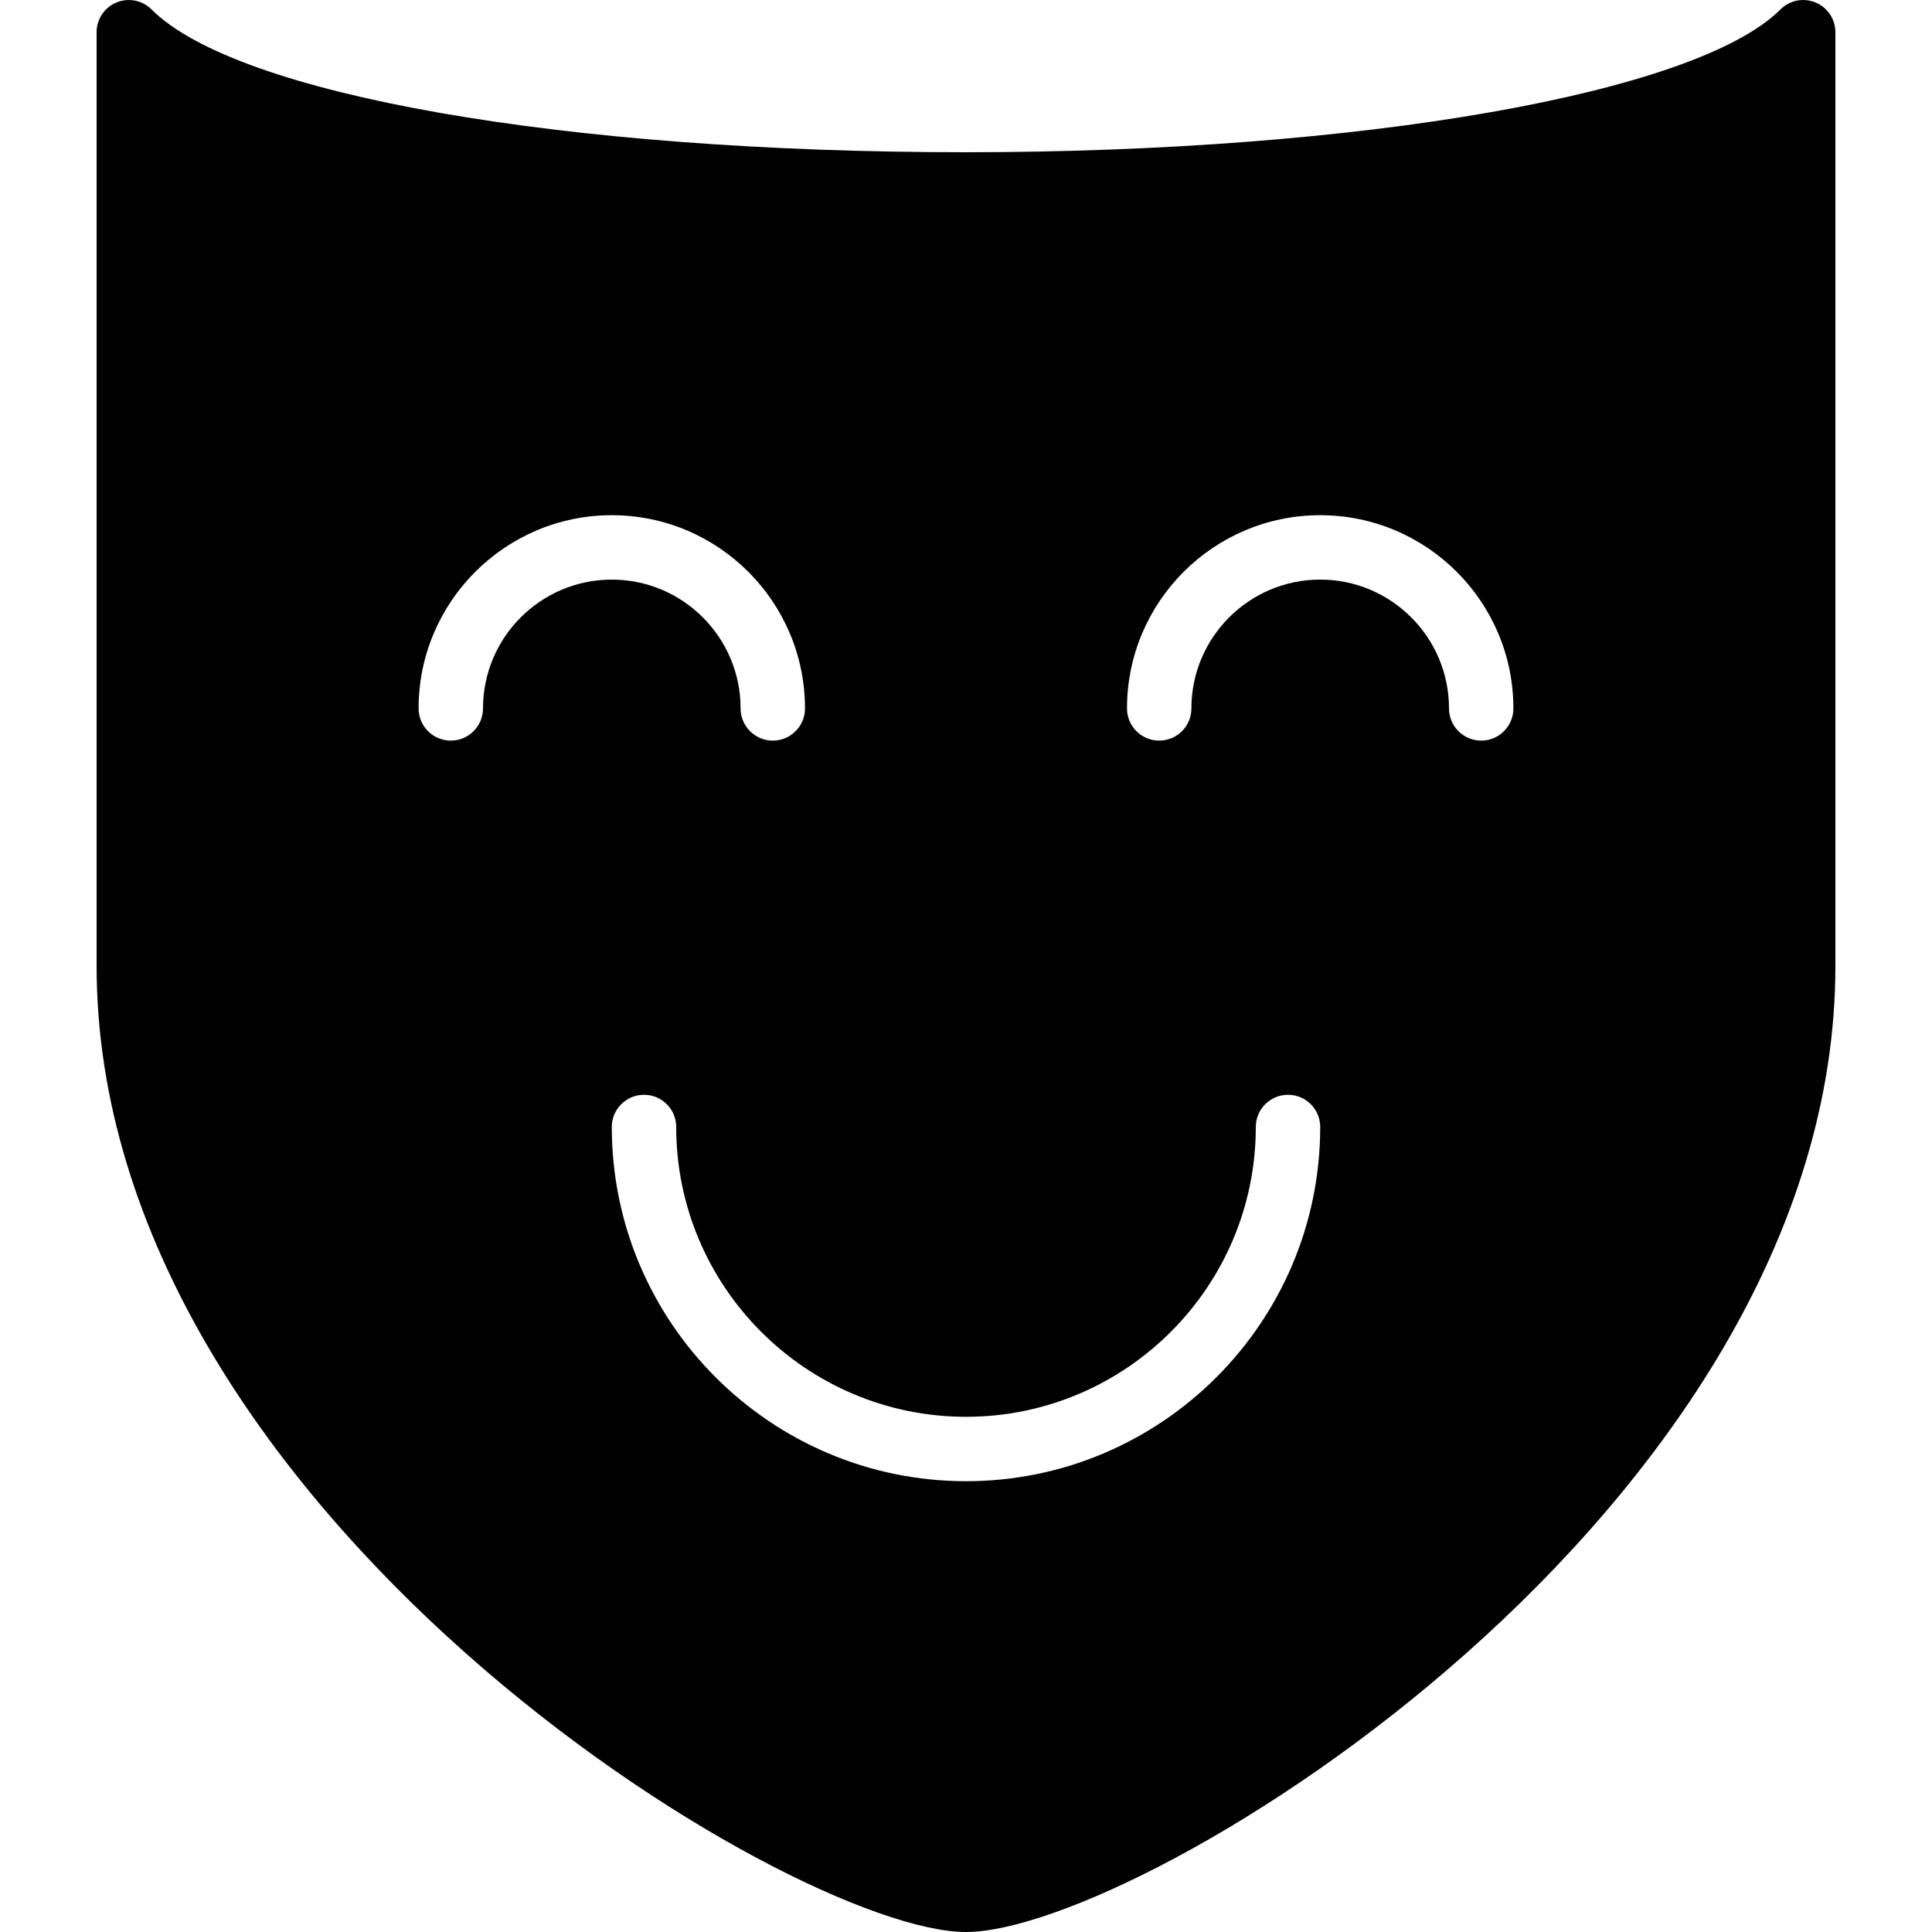 <?xml version="1.0" encoding="utf-8"?>
<!-- Generator: Adobe Illustrator 17.0.0, SVG Export Plug-In . SVG Version: 6.00 Build 0)  -->
<!DOCTYPE svg PUBLIC "-//W3C//DTD SVG 1.1//EN" "http://www.w3.org/Graphics/SVG/1.1/DTD/svg11.dtd">
<svg version="1.1" id="Layer_2" xmlns="http://www.w3.org/2000/svg" xmlns:xlink="http://www.w3.org/1999/xlink" x="0px" y="0px"
	 width="60px" height="60px" viewBox="0 0 60 60" enable-background="new 0 0 60 60" xml:space="preserve">
<path fill="#010101" d="M56.383,0.077c-0.374-0.156-0.804-0.07-1.09,0.217c-2.612,2.609-13.017,4.433-25.302,4.434
	c-0.001,0-0.002,0-0.004,0c-12.47,0-22.629-1.782-25.28-4.434c-0.286-0.286-0.715-0.372-1.09-0.217C3.244,0.231,3,0.596,3,1v29
	c0,16.883,21.536,30,27,30c5.464,0,27-13.117,27-30V1C57,0.596,56.757,0.232,56.383,0.077z M15,22c0,0.553-0.447,1-1,1
	c-0.553,0-1-0.447-1-1c0-3.309,2.691-6,6-6c3.309,0,6,2.691,6,6c0,0.553-0.447,1-1,1c-0.553,0-1-0.447-1-1c0-2.206-1.794-4-4-4
	C16.794,18,15,19.794,15,22z M30,46c-6.065,0-11-4.935-11-11c0-0.553,0.447-1,1-1c0.553,0,1,0.447,1,1c0,4.963,4.037,9,9,9
	s9-4.037,9-9c0-0.553,0.447-1,1-1c0.553,0,1,0.447,1,1C41,41.066,36.065,46,30,46z M46,23c-0.553,0-1-0.447-1-1c0-2.206-1.794-4-4-4
	c-2.206,0-4,1.794-4,4c0,0.553-0.447,1-1,1c-0.553,0-1-0.447-1-1c0-3.309,2.691-6,6-6c3.309,0,6,2.691,6,6
	C47,22.553,46.553,23,46,23z"/>
</svg>
